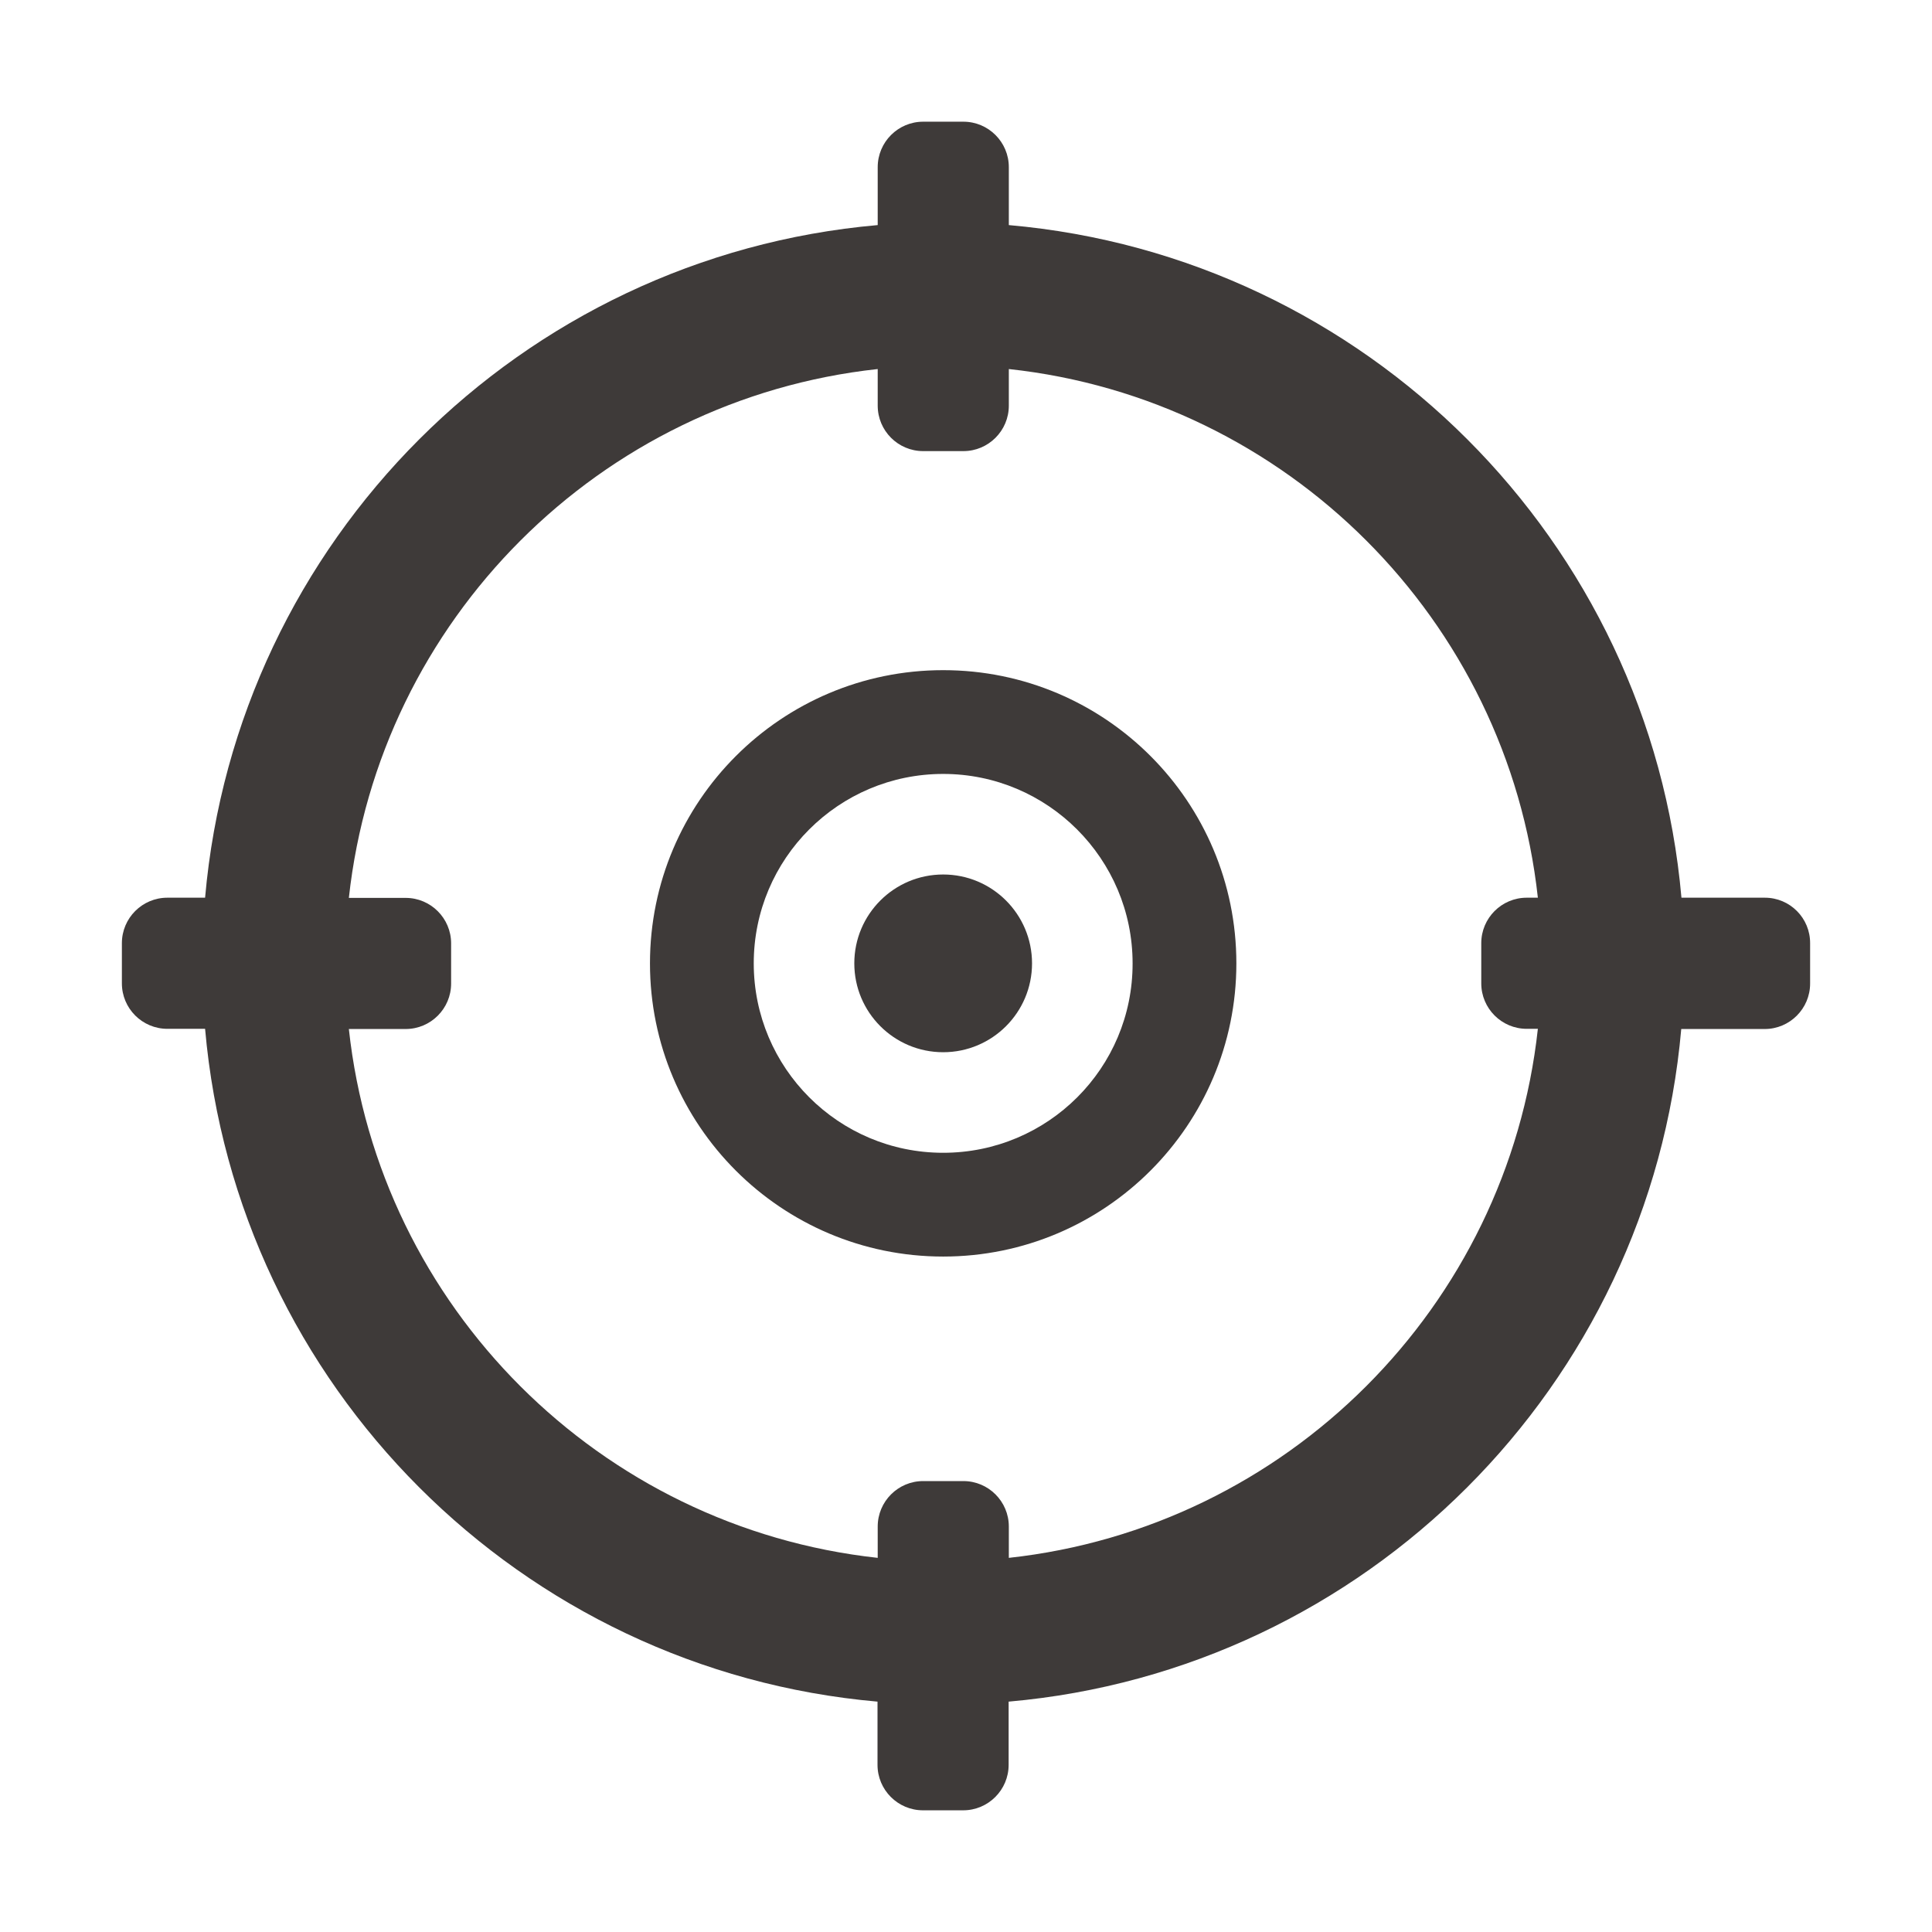 <?xml version="1.0" encoding="utf-8"?>
<!-- Generator: Adobe Illustrator 22.0.0, SVG Export Plug-In . SVG Version: 6.00 Build 0)  -->
<svg version="1.1" id="图层_1" xmlns="http://www.w3.org/2000/svg" xmlns:xlink="http://www.w3.org/1999/xlink" x="0px" y="0px"
	 viewBox="0 0 1024 1024" style="enable-background:new 0 0 1024 1024;" xml:space="preserve">
<style type="text/css">
	.st0{fill:#3E3A39;}
</style>
<title>监督中心</title>
<title>流程查询</title>
<title>流程反馈</title>
<title>流程概览</title>
<g>
	<path class="st0" d="M499.9,355.2c-85.8,0-155.4,69.6-155.4,155.4S414.1,666,499.9,666s155.4-69.6,155.4-155.4
		S585.8,355.2,499.9,355.2z M499.9,611c-55.5,0-100.4-45-100.4-100.4c0-55.5,45-100.4,100.4-100.4s100.4,45,100.4,100.4
		C600.4,566.1,555.4,611,499.9,611z"/>
	<circle class="st0" cx="499.9" cy="510.6" r="47.1"/>
	<path class="st0" d="M935.4,475.8h-44.2c-16.6-189.2-167.3-339.9-356.5-356.5V88.6c0-13.3-10.8-24.1-24.1-24.1h-21.3
		c-13.3,0-24.1,10.8-24.1,24.1v30.7C276,135.9,125.3,286.6,108.7,475.8h-20c-13.3,0-24.1,10.8-24.1,24.1v21.3
		c0,13.3,10.8,24.1,24.1,24.1h20C125.3,734.6,276,885.3,465.1,901.9v33.5c0,13.3,10.8,24.1,24.1,24.1h21.3
		c13.3,0,24.1-10.8,24.1-24.1v-33.5c189.2-16.6,339.9-167.3,356.5-356.5h44.2c13.3,0,24.1-10.8,24.1-24.1v-21.3
		C959.5,486.6,948.7,475.8,935.4,475.8z M534.7,825.7v-16.6c0-13.3-10.8-24.1-24.1-24.1h-21.3c-13.3,0-24.1,10.8-24.1,24.1v16.6
		c-147.3-16.1-264.3-133-280.3-280.3h30.1c13.3,0,24.1-10.8,24.1-24.1v-21.3c0-13.3-10.8-24.1-24.1-24.1h-30.1
		c16.1-147.3,133-264.3,280.3-280.3v19.4c0,13.3,10.8,24.1,24.1,24.1h21.3c13.3,0,24.1-10.8,24.1-24.1v-19.4
		C682,211.5,799,328.5,815.1,475.8h-5.9c-13.3,0-24.1,10.8-24.1,24.1v21.3c0,13.3,10.8,24.1,24.1,24.1h5.9
		C799,692.7,682,809.6,534.7,825.7z"/>
</g>
</svg>
